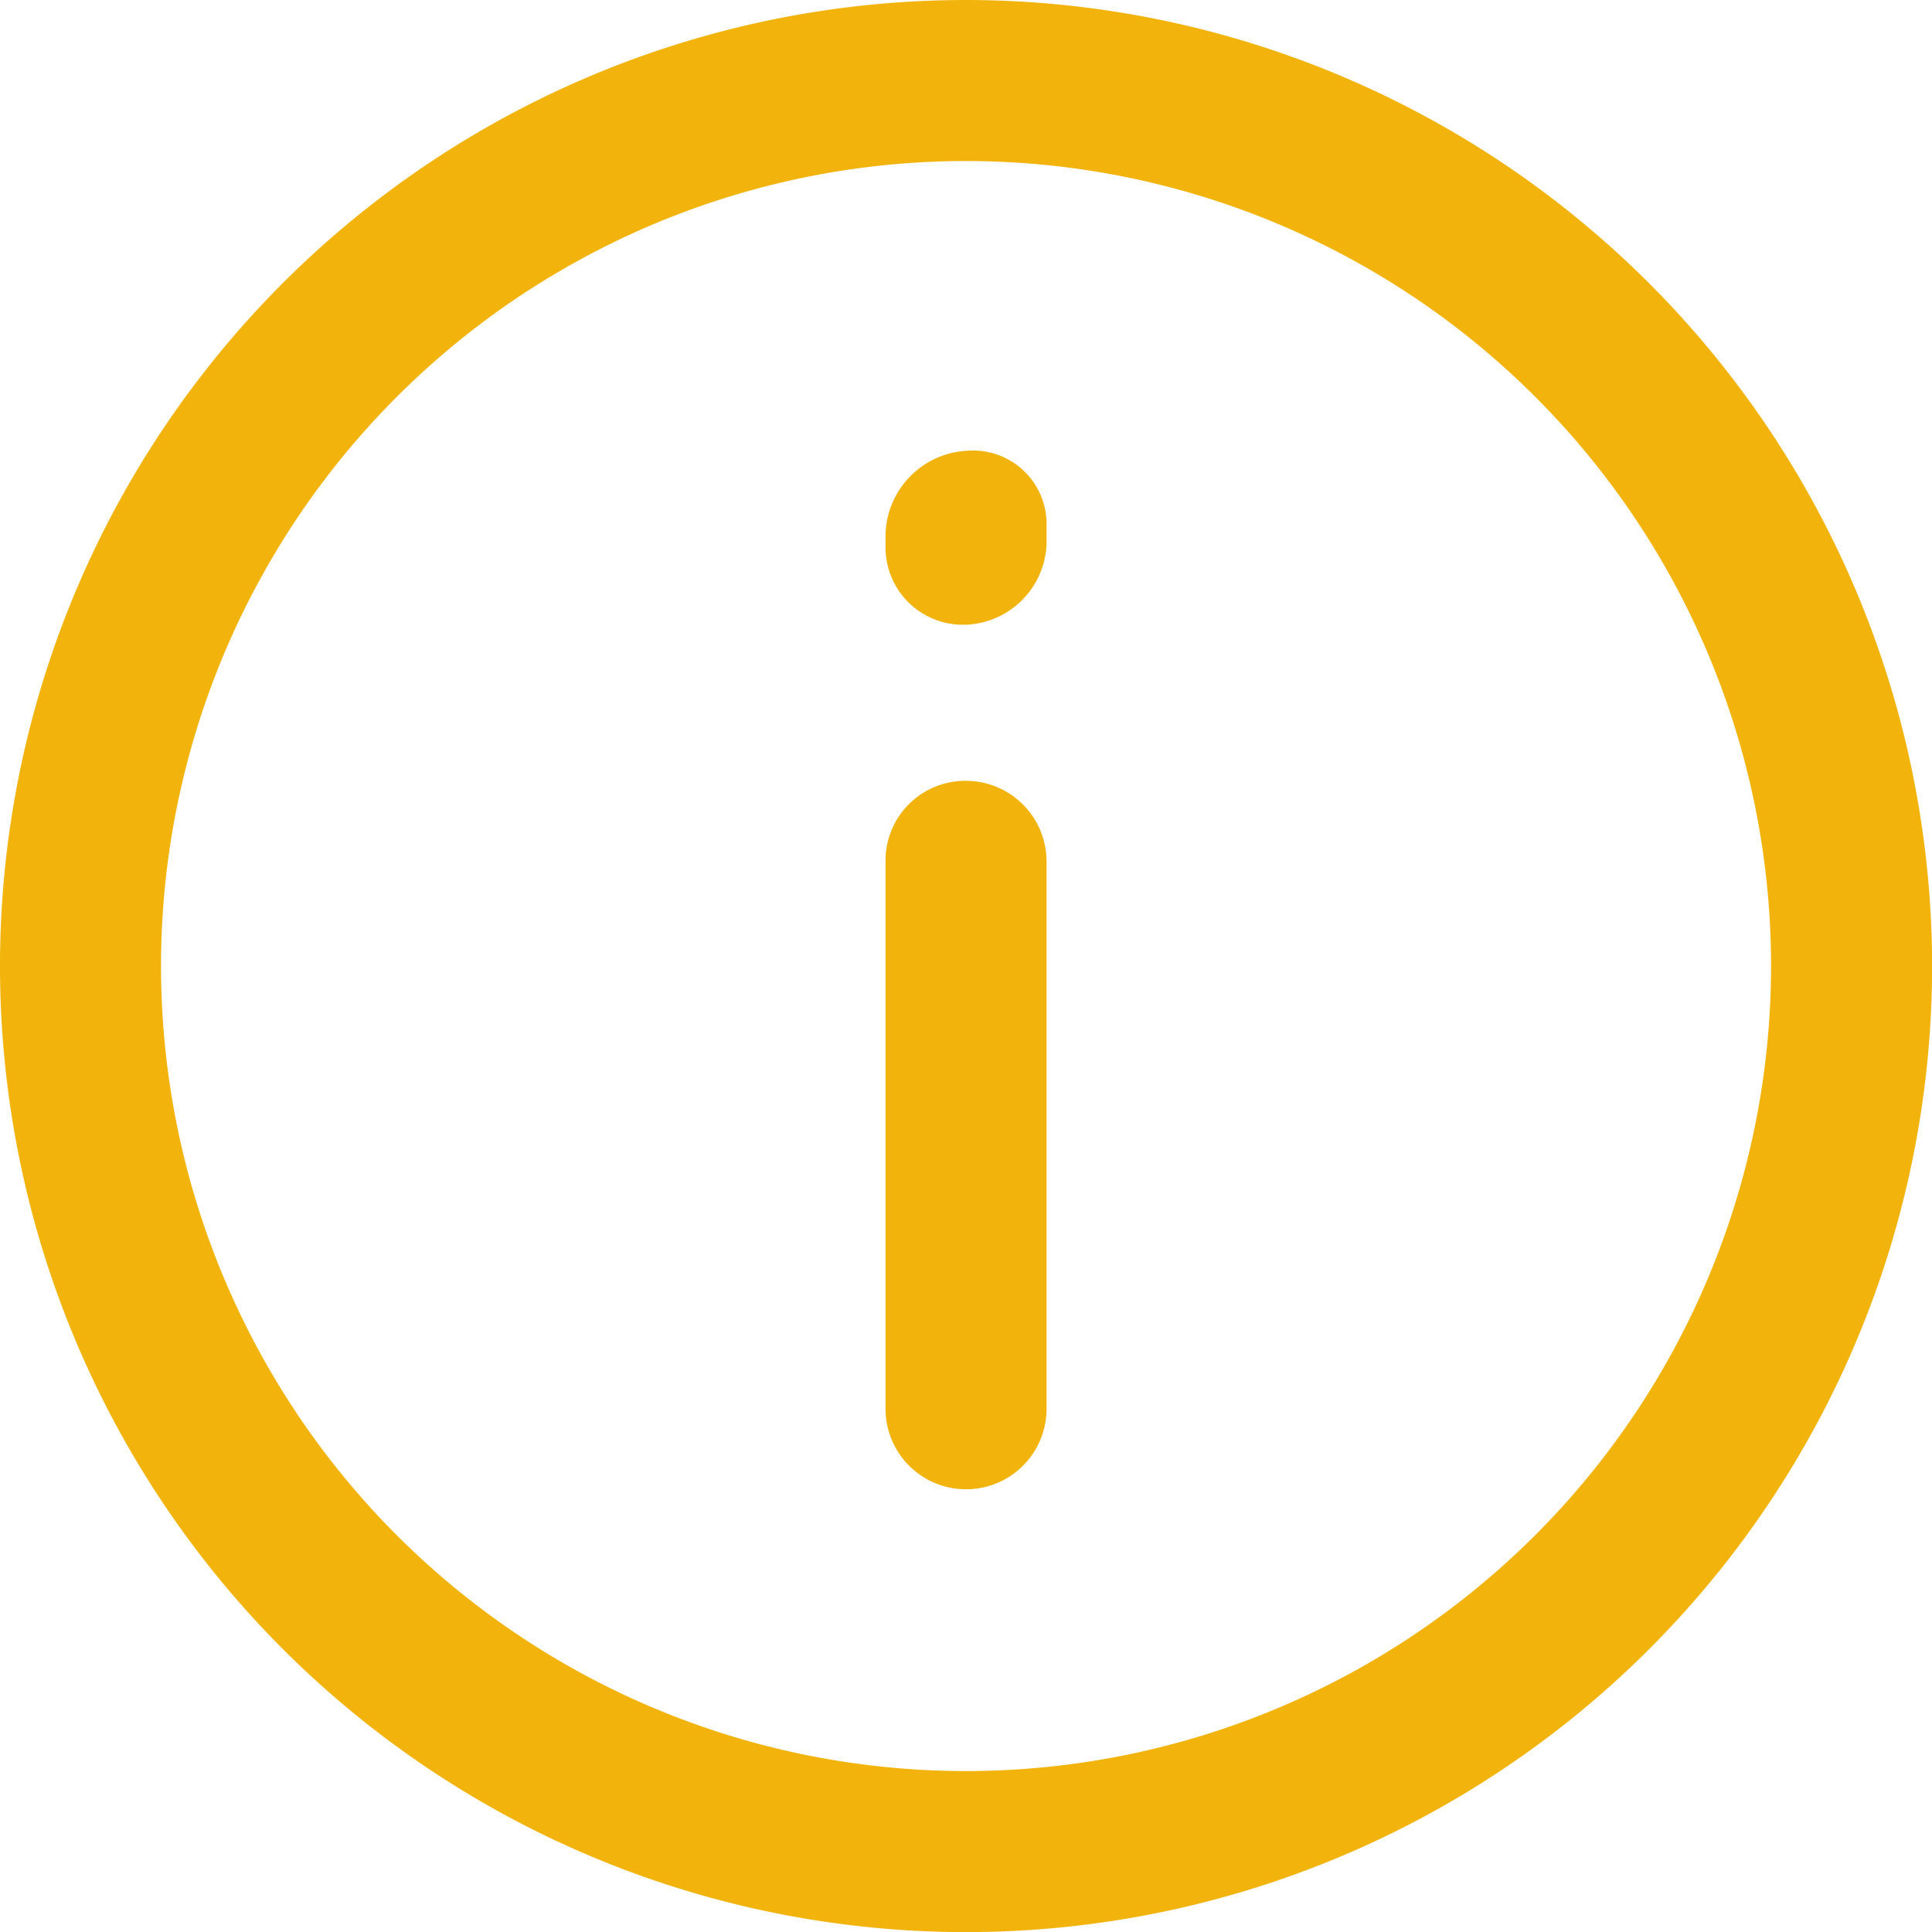 <svg xmlns="http://www.w3.org/2000/svg" width="19.987" height="19.987" viewBox="0 0 19.987 19.987">
  <g id="Layer_2" transform="translate(-2 -2)">
    <g id="Group_1107" data-name="Group 1107" transform="translate(2 2)">
      <path id="Path_341" data-name="Path 341" d="M11.994,2a9.994,9.994,0,1,0,9.994,9.994A10,10,0,0,0,11.994,2Zm0,18.322a8.328,8.328,0,1,1,8.328-8.328A8.331,8.331,0,0,1,11.994,20.322Z" transform="translate(-2 -2)" fill="#f2b40c"/>
      <path id="Path_342" data-name="Path 342" d="M8.333,6.85a.825.825,0,0,0-.833.833v5.663a.833.833,0,0,0,1.666,0V7.683A.835.835,0,0,0,8.333,6.85Z" transform="translate(1.661 1.228)" fill="#f2b40c"/>
      <path id="Path_343" data-name="Path 343" d="M8.349,4.8a.89.89,0,0,0-.849.866V5.8a.8.8,0,0,0,.816.8h.017a.87.87,0,0,0,.833-.833V5.584A.761.761,0,0,0,8.349,4.8Z" transform="translate(1.661 -0.137)" fill="#f2b40c"/>
    </g>
  </g>
</svg>
